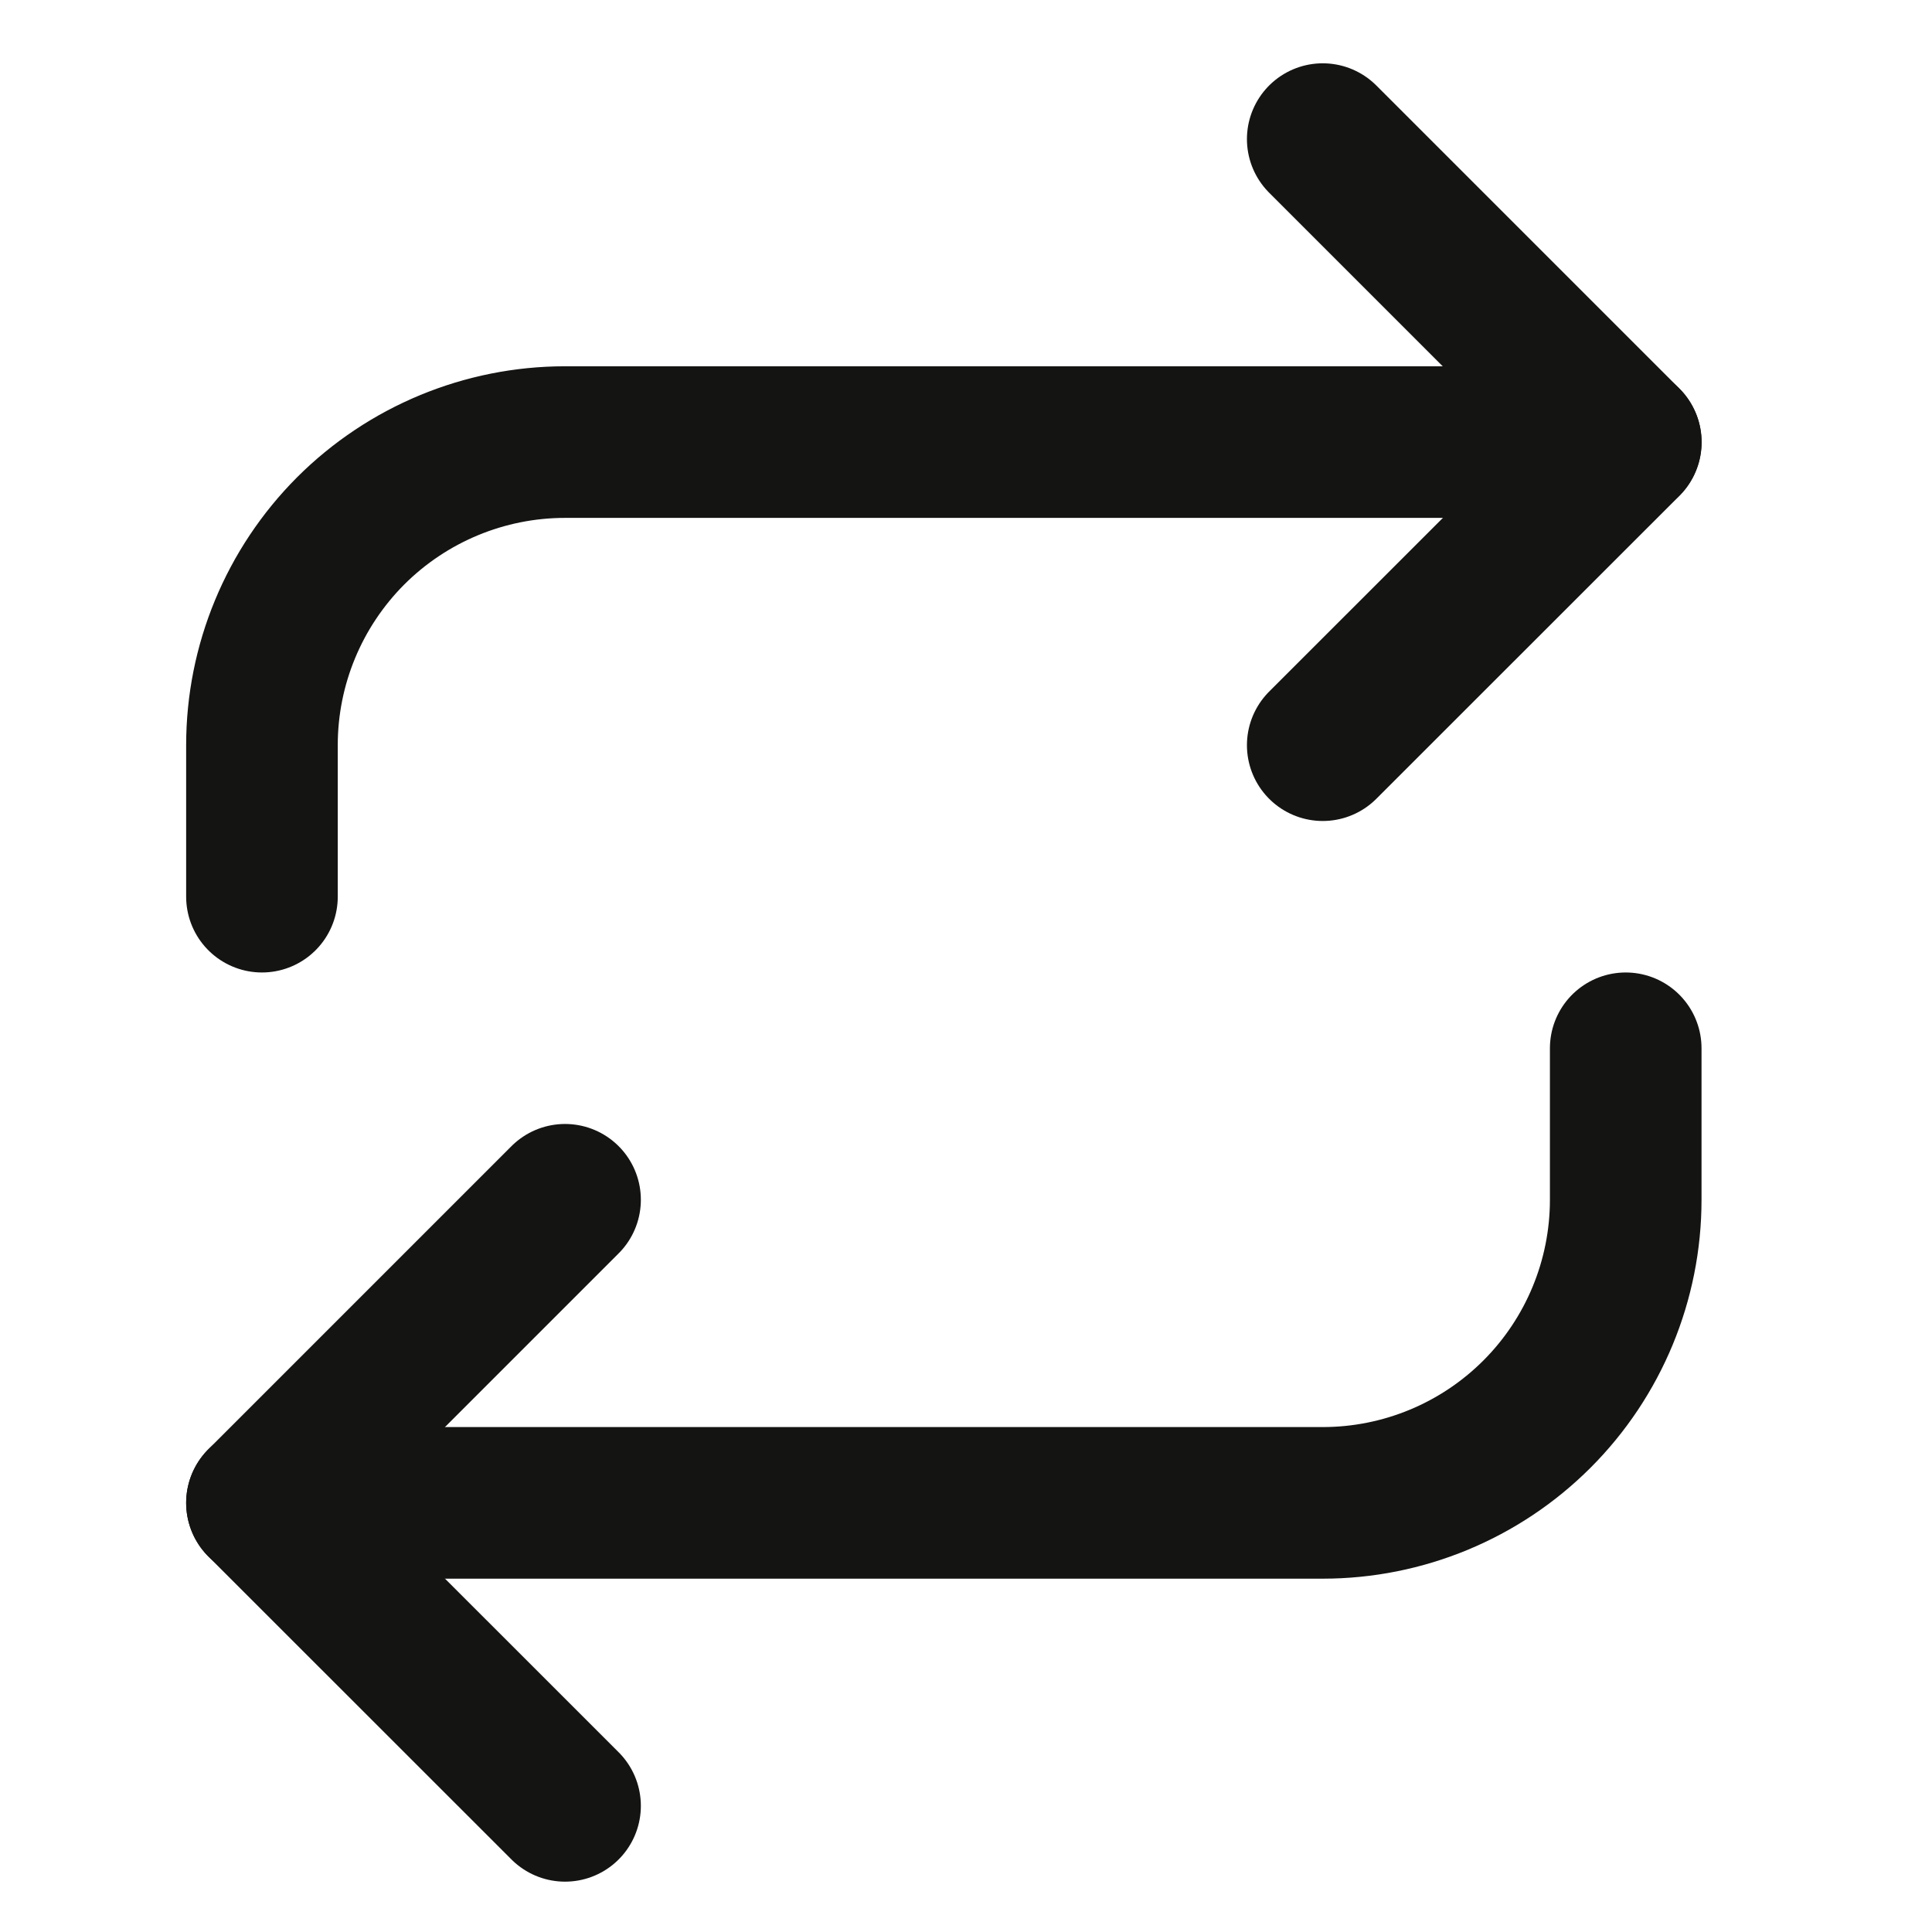<svg width="17" height="17" viewBox="0 0 17 17" fill="none" xmlns="http://www.w3.org/2000/svg">
<g clip-path="url(#clip0_481_2376)">
<path d="M11.639 1.224L14.306 3.891L11.639 6.557" stroke="#141413" stroke-width="1.334" stroke-linecap="round" stroke-linejoin="round"/>
<path d="M2.305 7.89V6.557C2.305 5.85 2.586 5.172 3.086 4.671C3.587 4.171 4.265 3.89 4.972 3.89H14.305" stroke="#141413" stroke-width="1.334" stroke-linecap="round" stroke-linejoin="round"/>
<path d="M4.972 15.89L2.305 13.224L4.972 10.557" stroke="#141413" stroke-width="1.334" stroke-linecap="round" stroke-linejoin="round"/>
<path d="M14.305 9.224V10.557C14.305 11.264 14.024 11.943 13.524 12.443C13.024 12.943 12.346 13.224 11.639 13.224H2.305" stroke="#141413" stroke-width="1.334" stroke-linecap="round" stroke-linejoin="round"/>
</g>
<defs>
<clipPath id="clip0_481_2376">
<rect width="16" height="16" fill="white" transform="translate(0.305 0.557)"/>
</clipPath>
</defs>
</svg>
